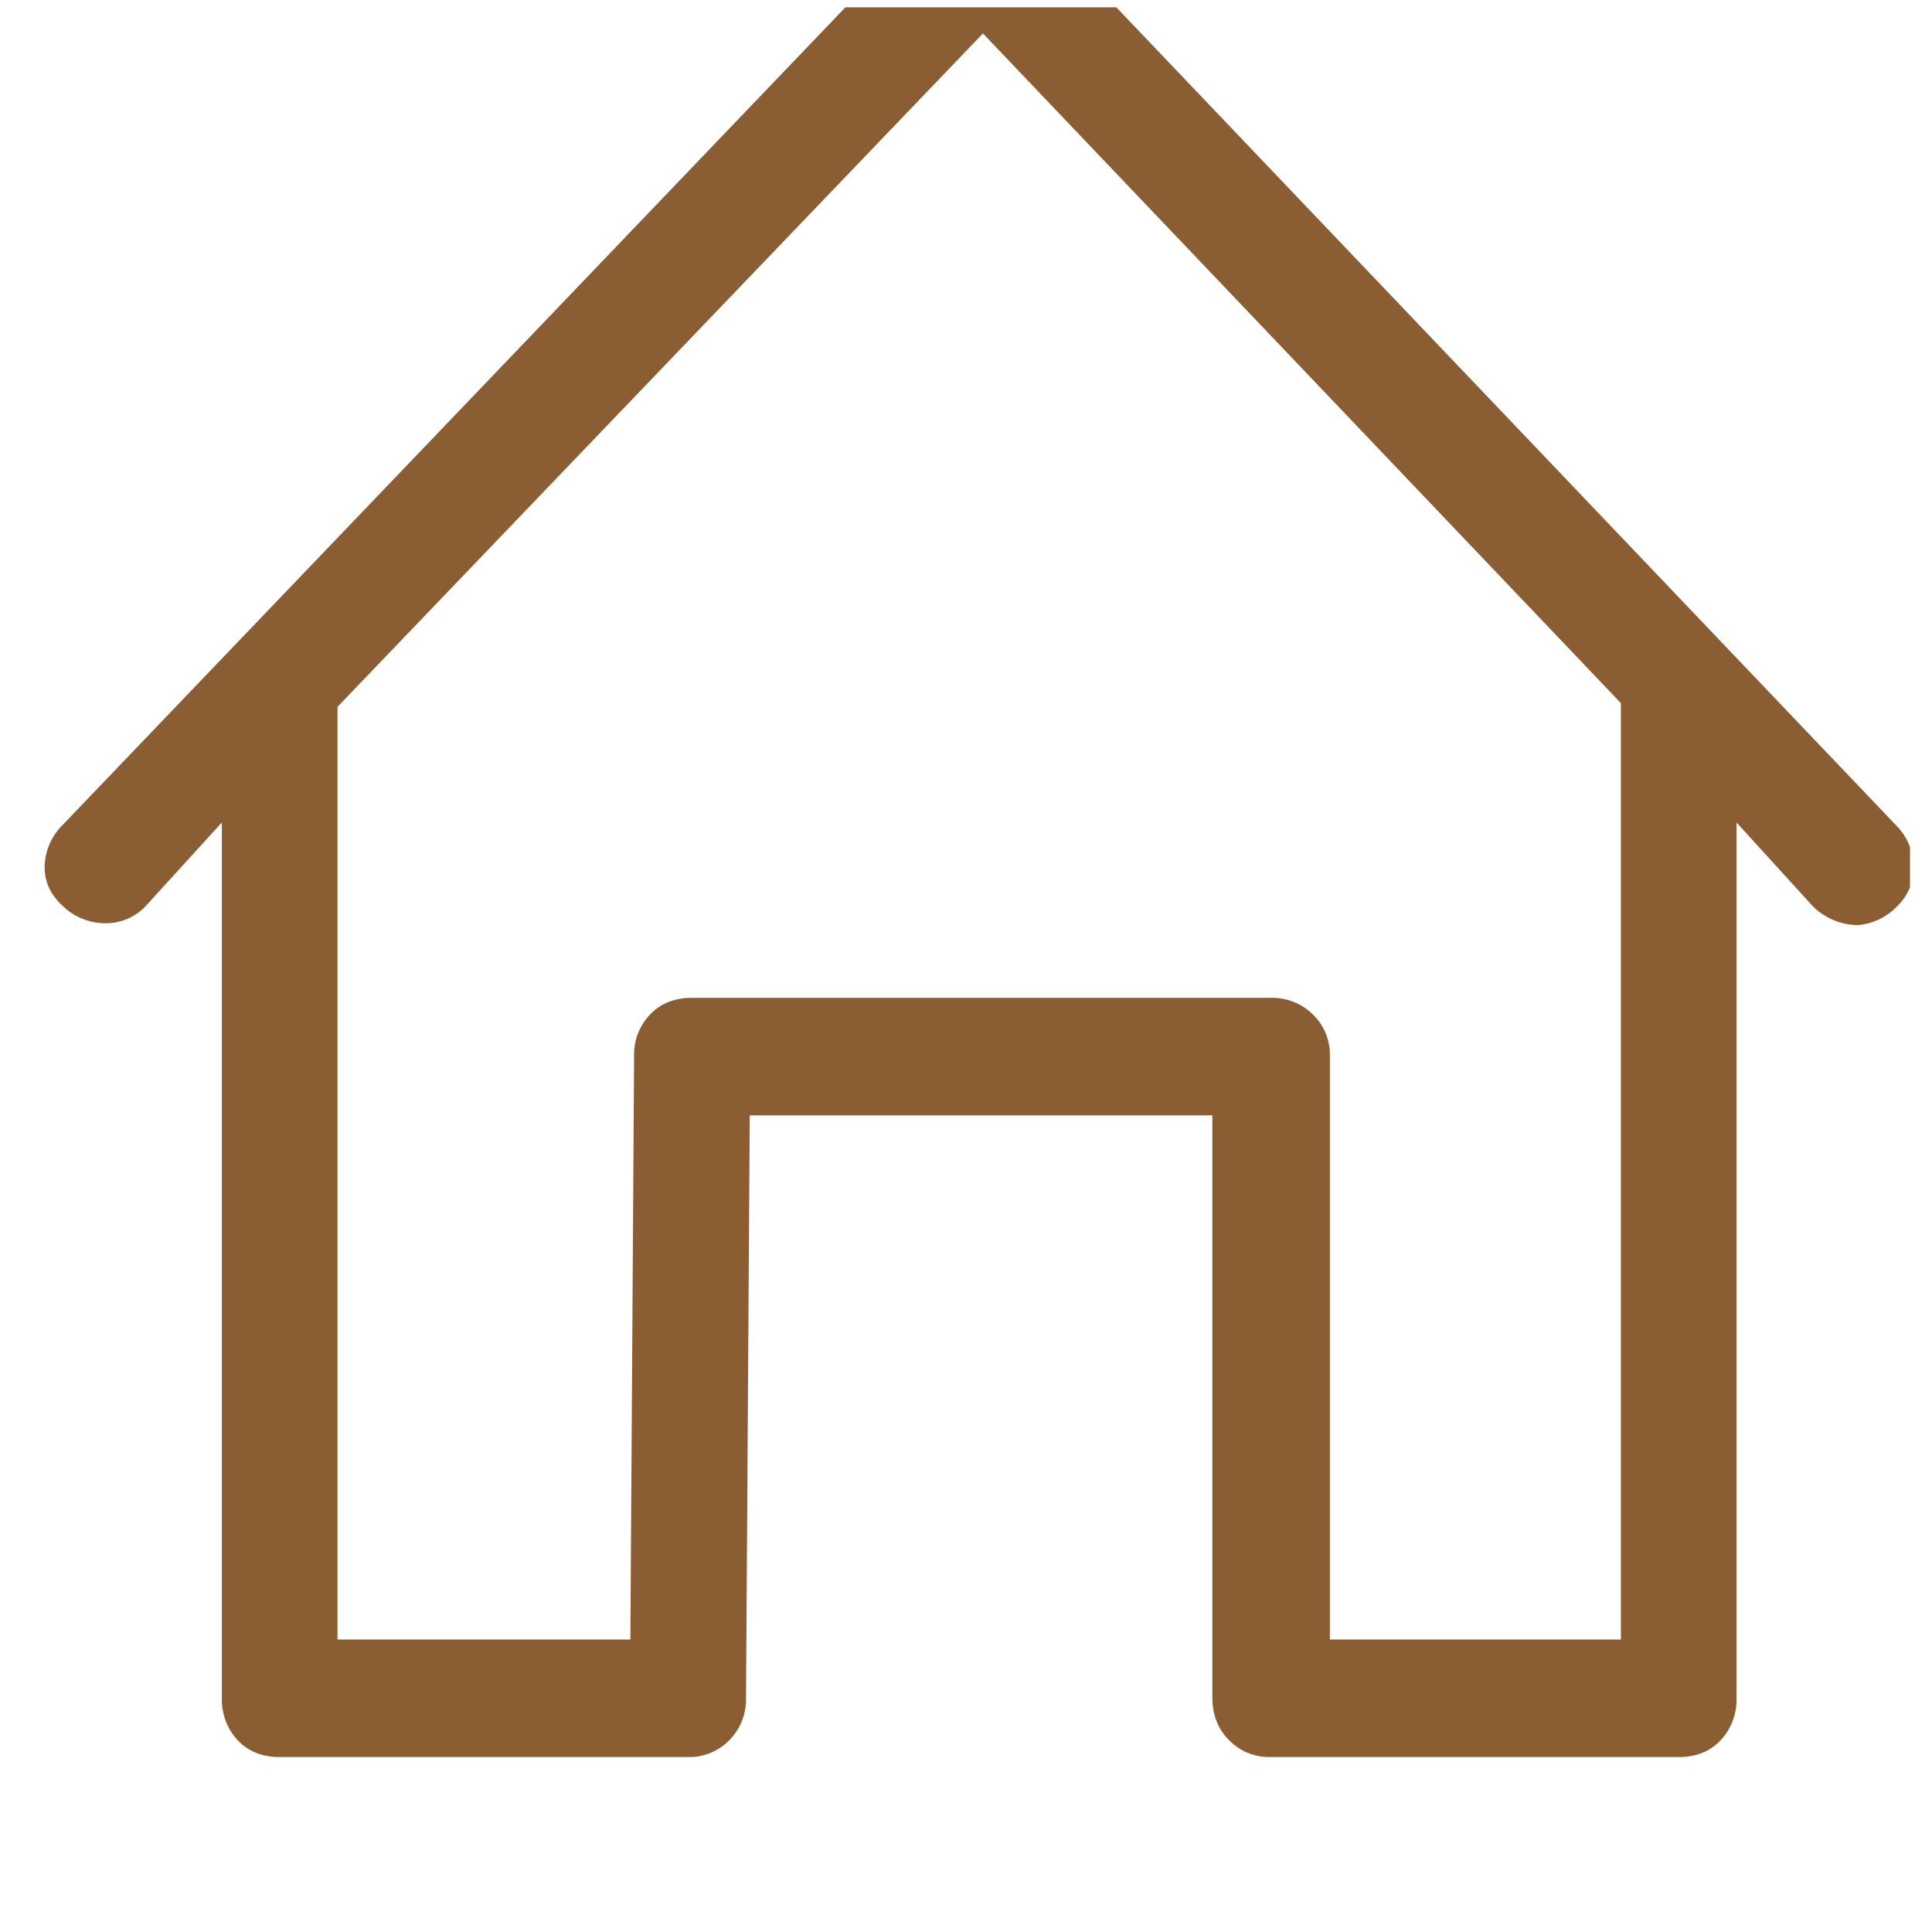 <svg width="29" height="29" fill="none" xmlns="http://www.w3.org/2000/svg"><g clip-path="url('#clip0_1_20')"><path d="M28.474 12.402 15.342-1.374a.717.717 0 0 0-.588-.28c-.28 0-.495.093-.644.28L.922 12.402a.901.901 0 0 0-.252.616c0 .224.093.42.28.588a.918.918 0 0 0 .63.252.822.822 0 0 0 .602-.252l1.148-1.26v13.132a.9.9 0 0 0 .238.644c.159.168.369.252.63.252h6.132a.838.838 0 0 0 .616-.252.872.872 0 0 0 .252-.644l.056-8.736h6.944v8.736c0 .261.084.476.252.644a.838.838 0 0 0 .616.252h6.132c.261 0 .471-.084.63-.252a.9.9 0 0 0 .238-.644V12.346l1.148 1.26a.973.973 0 0 0 .672.28.919.919 0 0 0 .588-.28.806.806 0 0 0 .252-.588.901.901 0 0 0-.252-.616Zm-4.144-1.624V24.61h-4.368v-8.764a.838.838 0 0 0-.252-.616.872.872 0 0 0-.644-.252h-8.68c-.261 0-.471.084-.63.252a.864.864 0 0 0-.238.616l-.056 8.764H5.066v-14L14.754.502l9.576 10.052v.224Z" fill="#8B5D33"/></g><defs><clipPath id="clip0_1_20"><path fill="#fff" transform="matrix(1 0 0 -1 .67 28.11)" d="M0 0h28v28H0z"/></clipPath></defs></svg>